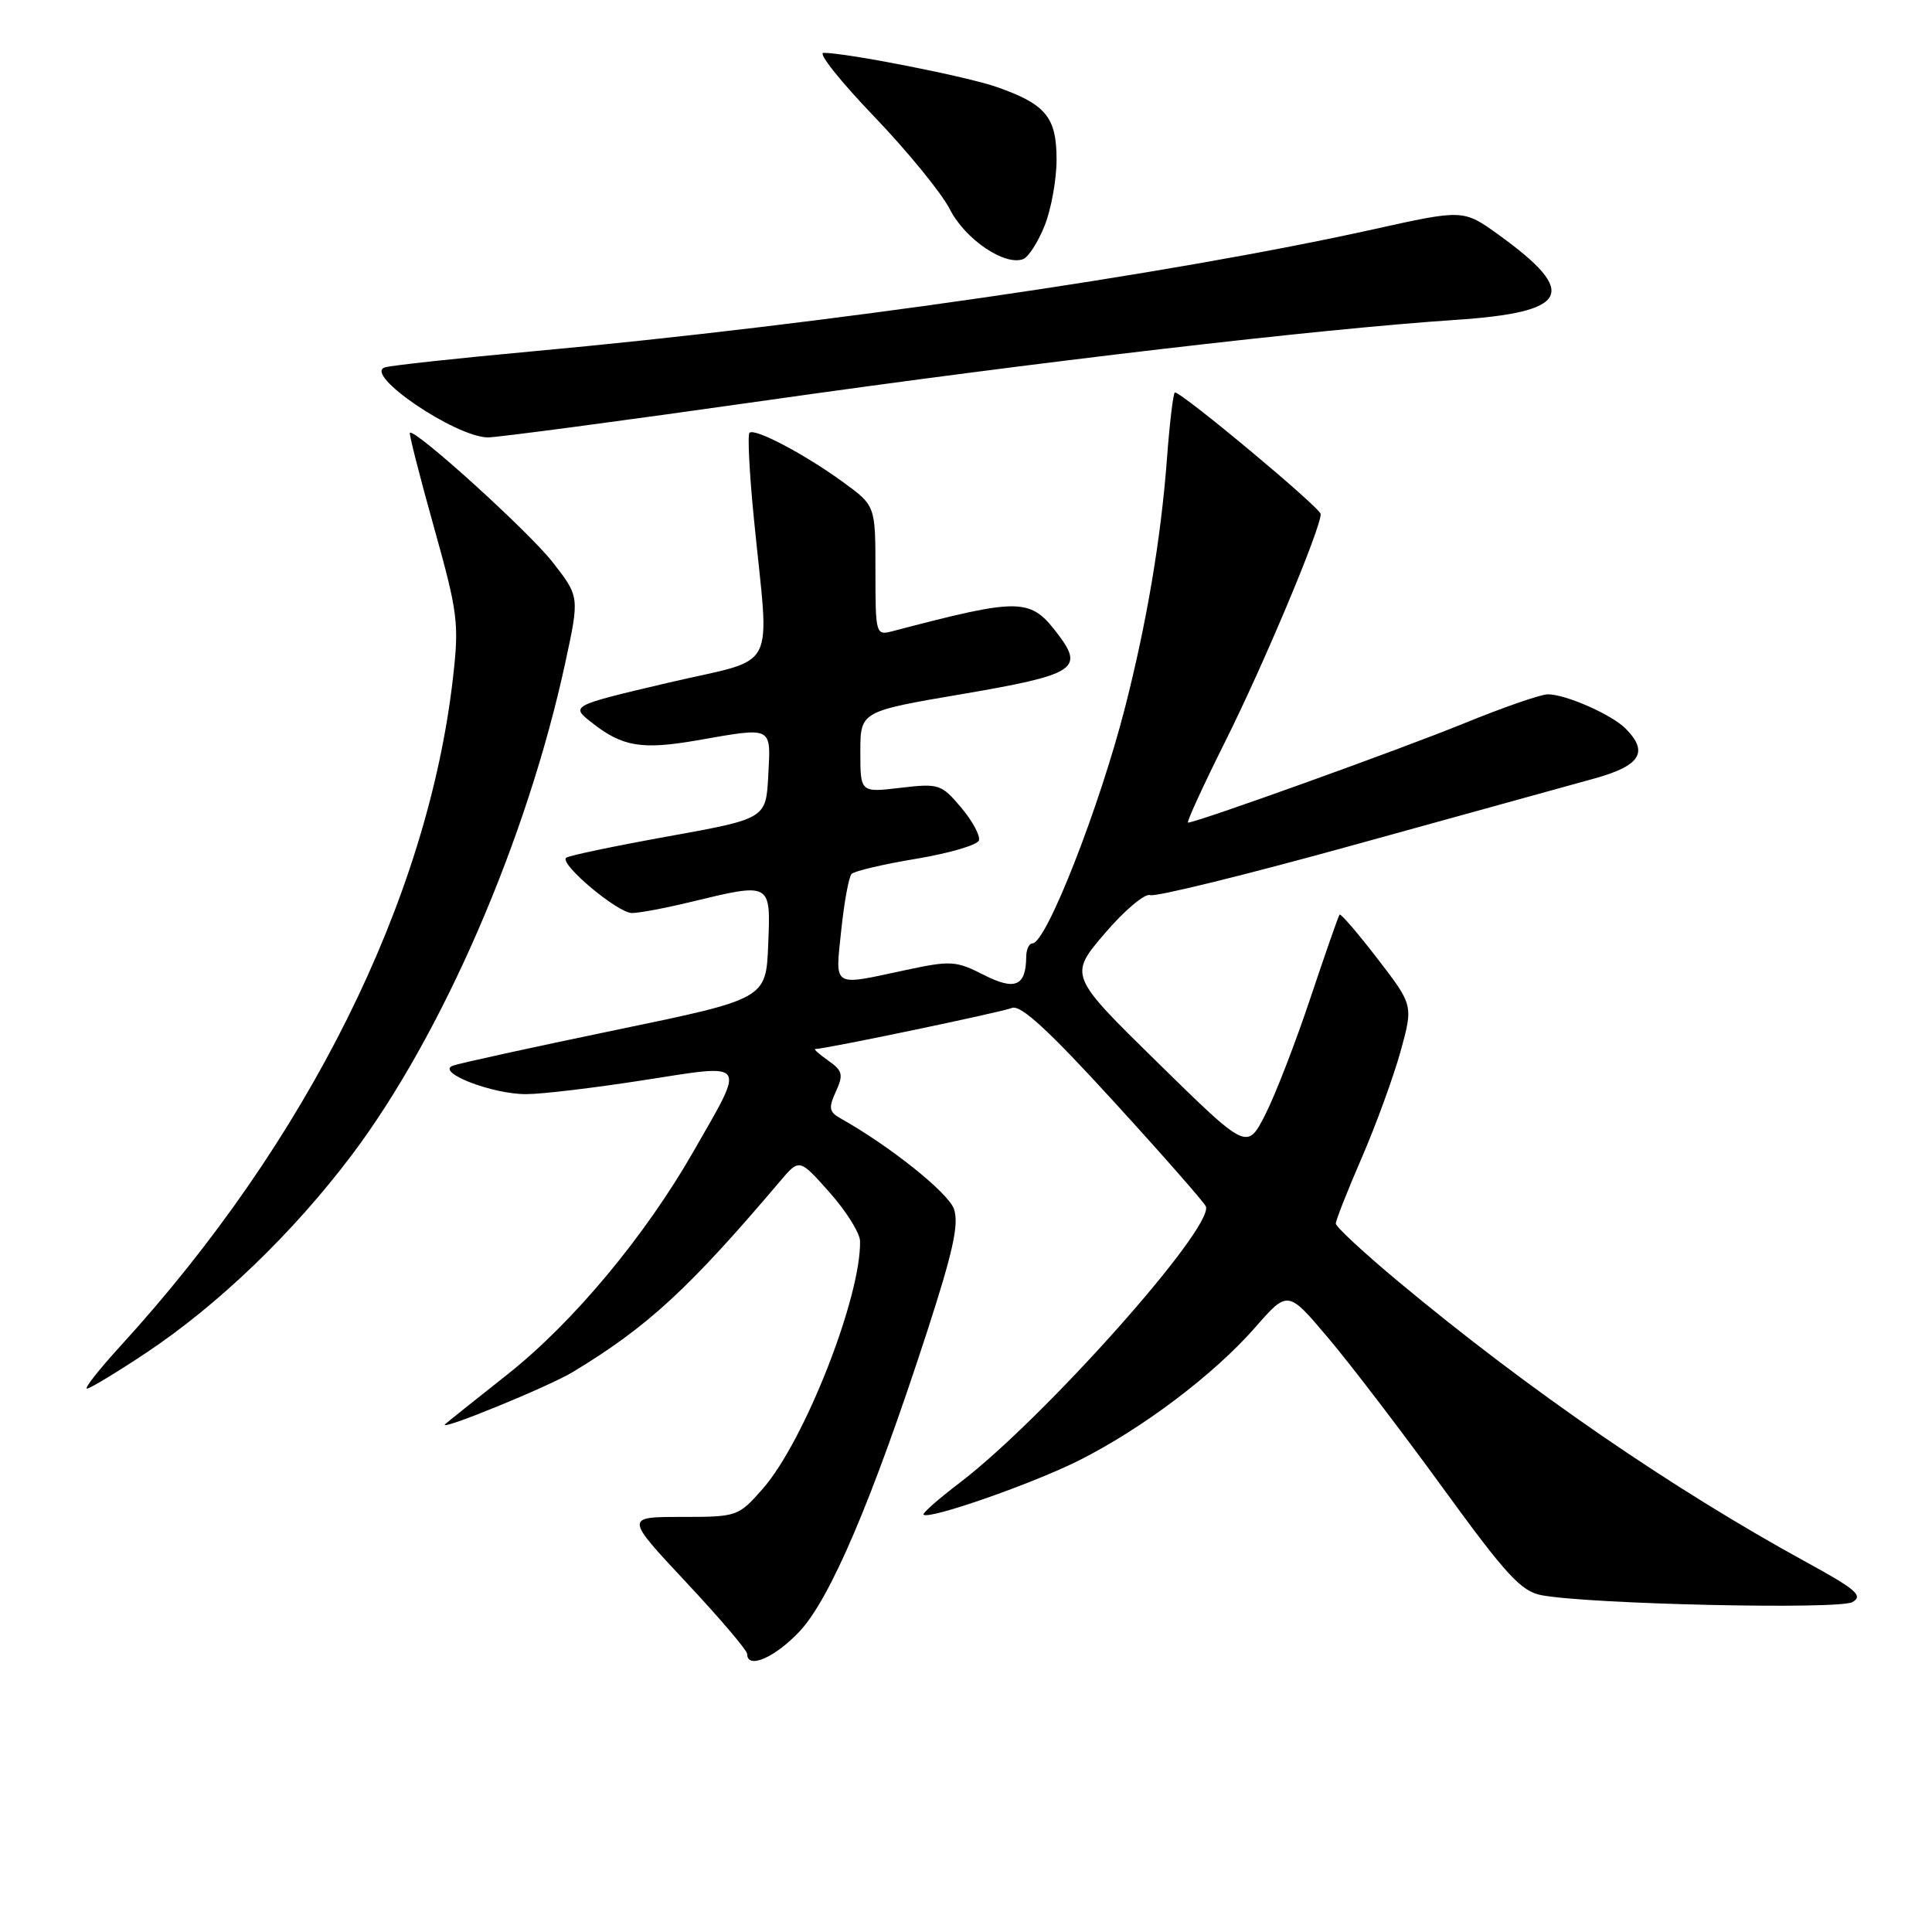 <?xml version="1.0" encoding="UTF-8" standalone="no"?>
<!DOCTYPE svg PUBLIC "-//W3C//DTD SVG 1.1//EN" "http://www.w3.org/Graphics/SVG/1.1/DTD/svg11.dtd" >
<svg xmlns="http://www.w3.org/2000/svg" xmlns:xlink="http://www.w3.org/1999/xlink" version="1.1" viewBox="0 0 256 256">
 <g >
 <path fill="currentColor"
d=" M 105.90 216.22 C 109.98 211.93 115.58 198.78 122.79 176.62 C 126.29 165.85 127.10 162.18 126.40 160.19 C 125.64 158.03 117.86 151.82 111.34 148.17 C 109.86 147.34 109.77 146.79 110.76 144.63 C 111.78 142.39 111.65 141.87 109.74 140.53 C 108.54 139.69 107.77 139.00 108.03 139.00 C 109.39 138.99 132.73 134.12 134.08 133.56 C 135.23 133.09 138.94 136.50 147.58 145.96 C 154.14 153.14 159.63 159.40 159.79 159.87 C 160.76 162.78 138.33 187.96 127.21 196.44 C 124.37 198.60 122.19 200.52 122.37 200.70 C 123.07 201.41 136.85 196.59 143.00 193.50 C 151.41 189.27 160.85 182.13 166.31 175.90 C 170.64 170.95 170.64 170.95 175.94 177.22 C 178.86 180.66 185.71 189.63 191.17 197.14 C 199.61 208.75 201.57 210.88 204.30 211.38 C 210.71 212.57 243.64 213.30 245.44 212.29 C 246.94 211.46 245.98 210.62 239.36 207.00 C 221.49 197.22 202.46 184.13 185.25 169.78 C 180.71 166.00 177.00 162.55 177.00 162.13 C 177.00 161.70 178.54 157.79 180.43 153.43 C 182.32 149.07 184.63 142.73 185.57 139.35 C 187.27 133.20 187.27 133.20 182.53 127.04 C 179.92 123.65 177.66 121.02 177.50 121.19 C 177.35 121.36 175.62 126.32 173.65 132.20 C 171.69 138.09 169.00 145.04 167.67 147.66 C 165.25 152.42 165.25 152.42 153.44 140.84 C 141.63 129.26 141.63 129.26 146.38 123.69 C 149.00 120.62 151.71 118.34 152.41 118.61 C 153.11 118.87 165.34 115.86 179.59 111.91 C 193.84 107.97 208.09 104.03 211.25 103.16 C 217.37 101.47 218.51 99.66 215.40 96.54 C 213.52 94.66 207.47 92.00 205.09 92.00 C 204.17 92.00 199.15 93.74 193.94 95.87 C 185.56 99.29 158.56 109.00 157.42 109.00 C 157.18 109.00 159.40 104.16 162.35 98.25 C 167.44 88.07 175.00 70.06 175.00 68.12 C 175.00 67.31 156.65 52.00 155.68 52.00 C 155.47 52.00 154.98 56.00 154.62 60.89 C 153.82 71.42 151.97 82.41 149.08 93.72 C 145.68 107.00 138.63 125.00 136.81 125.00 C 136.37 125.00 135.99 125.79 135.98 126.75 C 135.95 130.68 134.51 131.30 130.34 129.17 C 126.66 127.30 125.98 127.26 119.95 128.55 C 110.16 130.65 110.67 130.96 111.47 123.25 C 111.86 119.54 112.47 116.19 112.84 115.80 C 113.20 115.42 117.06 114.51 121.42 113.79 C 125.78 113.06 129.51 111.97 129.71 111.36 C 129.92 110.75 128.86 108.79 127.36 107.01 C 124.74 103.90 124.40 103.79 119.31 104.39 C 114.00 105.02 114.00 105.02 114.00 99.64 C 114.00 94.26 114.00 94.26 127.60 91.95 C 142.29 89.44 143.62 88.64 140.34 84.25 C 136.54 79.16 135.47 79.13 118.25 83.64 C 116.05 84.22 116.00 84.06 116.00 75.62 C 116.00 67.01 116.00 67.01 111.75 63.91 C 106.61 60.17 99.99 56.68 99.31 57.35 C 99.04 57.62 99.30 62.72 99.89 68.67 C 101.96 89.67 103.35 86.99 88.53 90.47 C 75.57 93.52 75.57 93.52 78.45 95.78 C 82.47 98.94 85.03 99.37 92.32 98.11 C 102.49 96.33 102.14 96.16 101.80 102.74 C 101.50 108.48 101.50 108.48 88.50 110.83 C 81.35 112.12 75.28 113.39 75.00 113.67 C 74.15 114.52 81.88 121.00 83.74 120.98 C 84.71 120.98 88.20 120.32 91.50 119.52 C 102.23 116.93 102.13 116.87 101.79 125.18 C 101.50 132.36 101.50 132.36 81.50 136.50 C 70.50 138.78 60.83 140.90 60.00 141.21 C 57.70 142.08 65.24 145.00 69.72 144.98 C 71.80 144.98 78.82 144.14 85.33 143.12 C 99.23 140.96 98.85 140.41 91.89 152.57 C 85.46 163.81 75.93 175.24 67.27 182.09 C 63.00 185.47 59.27 188.45 59.00 188.70 C 57.79 189.83 72.66 183.76 75.90 181.80 C 85.81 175.81 91.28 170.77 103.38 156.50 C 105.92 153.50 105.92 153.50 109.92 158.00 C 112.12 160.47 113.93 163.37 113.96 164.44 C 114.12 171.80 106.59 190.98 101.07 197.27 C 97.83 200.95 97.70 201.00 90.31 201.00 C 82.82 201.00 82.82 201.00 90.91 209.65 C 95.36 214.40 99.00 218.68 99.00 219.15 C 99.00 221.22 102.61 219.69 105.90 216.22 Z  M 19.33 179.28 C 28.91 172.91 38.83 163.37 46.61 153.05 C 58.60 137.14 69.86 111.18 74.91 87.78 C 76.79 79.06 76.79 79.06 73.24 74.51 C 70.10 70.47 54.94 56.73 54.31 57.35 C 54.18 57.49 55.61 63.10 57.49 69.82 C 60.68 81.22 60.85 82.57 60.02 89.83 C 56.67 119.22 40.73 151.25 16.00 178.31 C 13.14 181.44 11.12 184.00 11.52 184.00 C 11.91 184.00 15.42 181.88 19.33 179.28 Z  M 101.62 53.04 C 137.51 47.94 174.66 43.60 192.83 42.39 C 207.97 41.38 209.27 38.83 198.59 31.12 C 193.90 27.74 193.90 27.74 181.96 30.39 C 154.98 36.37 109.07 43.03 70.50 46.56 C 60.60 47.47 51.83 48.42 51.00 48.68 C 48.10 49.59 60.25 57.86 64.62 57.96 C 65.78 57.98 82.43 55.77 101.62 53.04 Z  M 138.42 29.90 C 139.29 27.73 140.00 23.79 140.00 21.13 C 140.00 15.55 138.59 13.82 132.14 11.55 C 128.19 10.15 112.26 7.01 109.11 7.00 C 108.35 7.00 111.36 10.78 115.79 15.40 C 120.23 20.03 124.77 25.58 125.87 27.75 C 127.90 31.72 133.14 35.27 135.58 34.33 C 136.28 34.06 137.55 32.07 138.42 29.90 Z "/>
</g>
</svg>